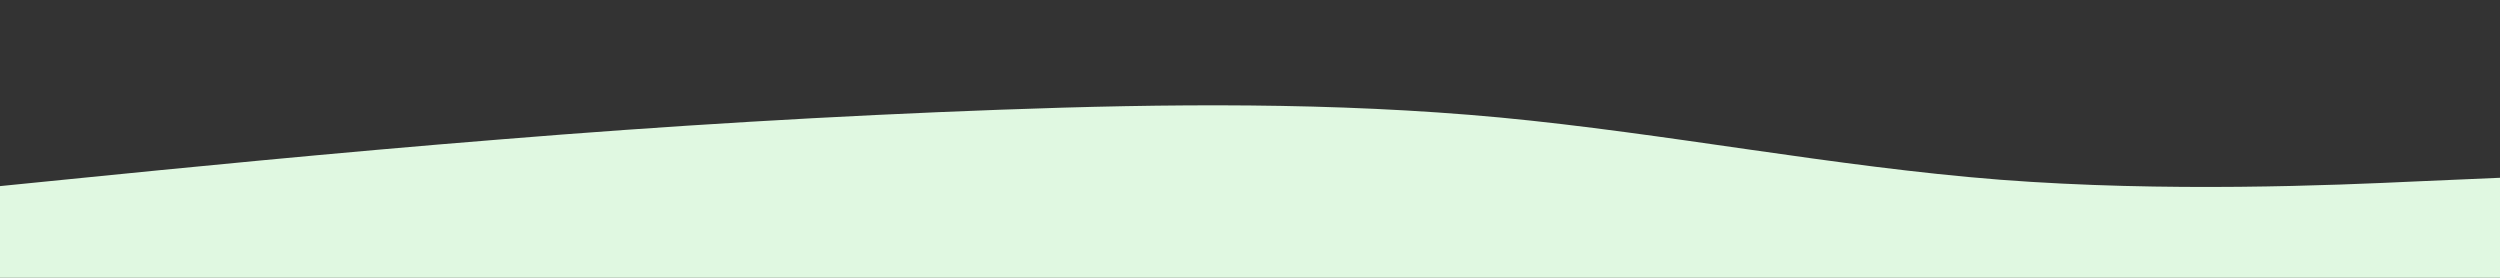 <svg id="visual" viewBox="0 0 900 100" width="900" height="100" xmlns="http://www.w3.org/2000/svg" xmlns:xlink="http://www.w3.org/1999/xlink" version="1.1"><rect x="0" y="0" width="900" height="100" fill="#333333" stroke="none"/><path d="M0 67L30 64C60 61 120 55 180 50.2C240 45.3 300 41.7 360 39.5C420 37.3 480 36.7 540 42.3C600 48 660 60 720 64.7C780 69.3 840 66.7 870 65.3L900 64L900 101L870 101C840 101 780 101 720 101C660 101 600 101 540 101C480 101 420 101 360 101C300 101 240 101 180 101C120 101 60 101 30 101L0 101Z" fill="#e0f8e1" stroke-linecap="round" stroke-linejoin="miter"></path></svg>